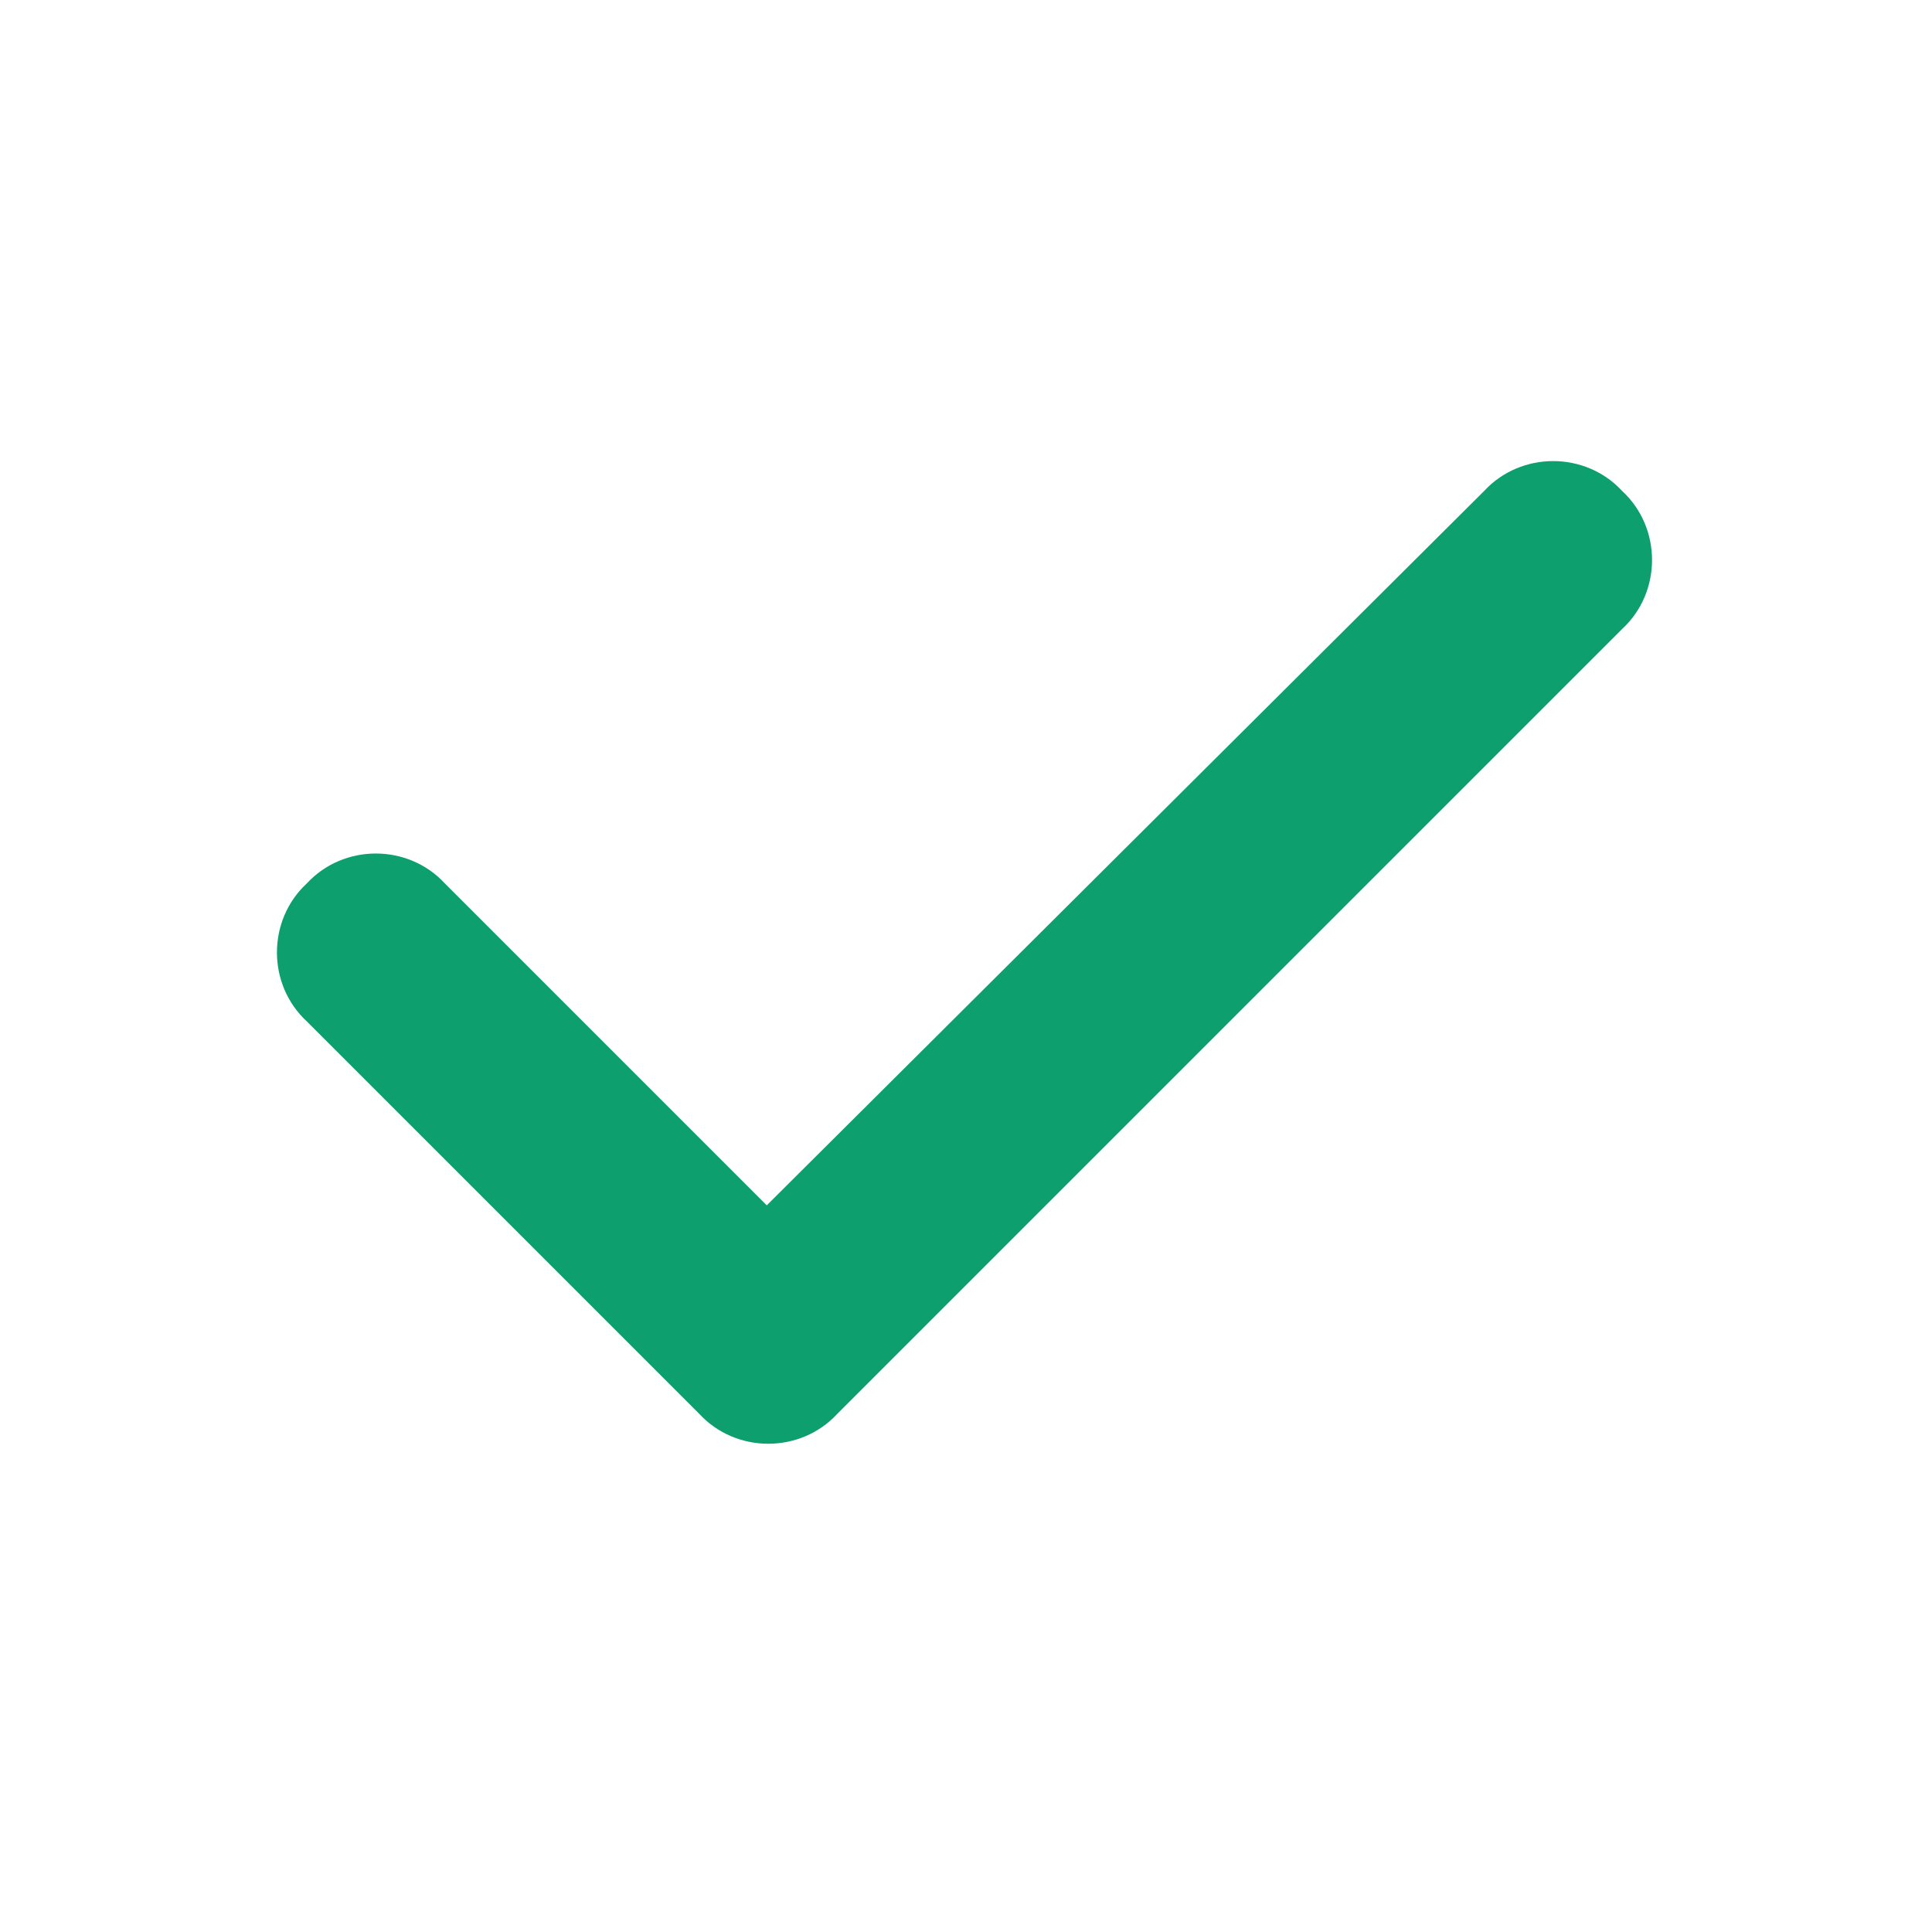 <svg width="16" height="16" viewBox="0 0 16 16" fill="none" xmlns="http://www.w3.org/2000/svg">
    <path d="M13.434 4.066C13.764 4.371 13.764 4.904 13.434 5.209L6.934 11.709C6.629 12.039 6.096 12.039 5.791 11.709L2.541 8.459C2.211 8.154 2.211 7.621 2.541 7.316C2.846 6.986 3.379 6.986 3.684 7.316L6.35 9.982L12.291 4.066C12.596 3.736 13.129 3.736 13.434 4.066Z"
          fill="#0E9F6E"/>
</svg>

